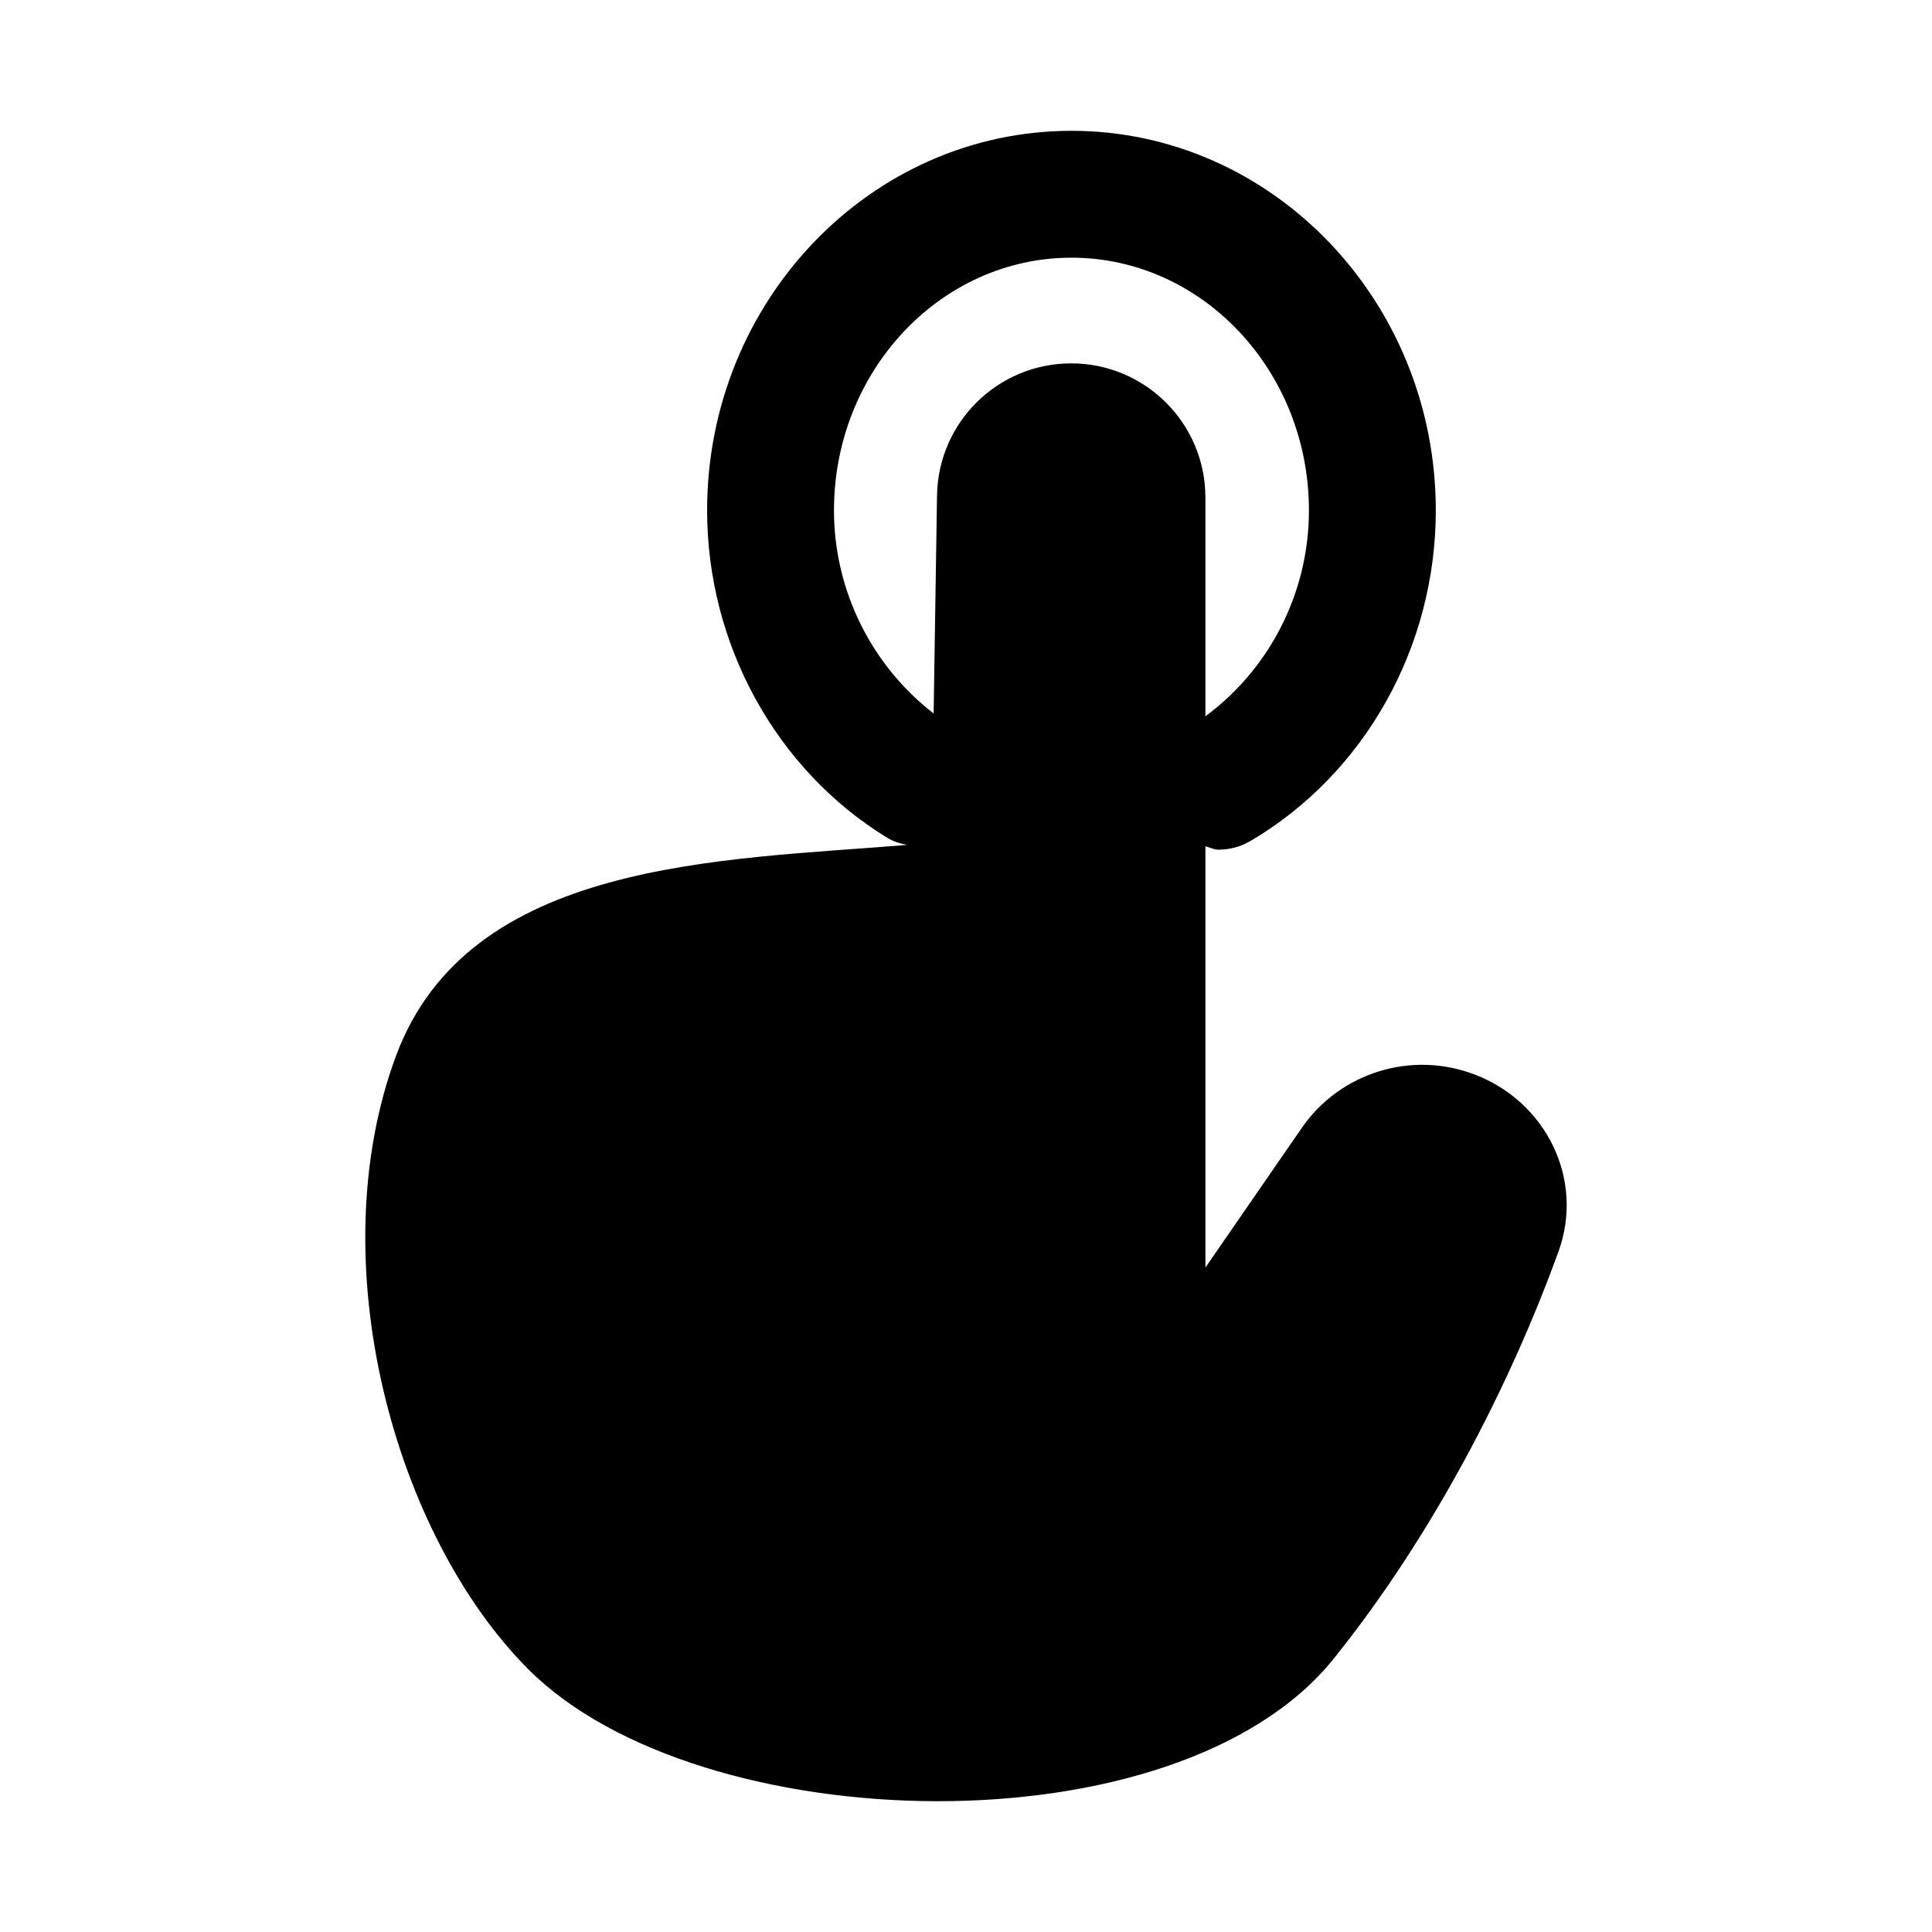 <svg width="24" height="24" viewBox="0 0 24 24" fill="none" xmlns="http://www.w3.org/2000/svg">
<path fill-rule="evenodd" clip-rule="evenodd" d="M11.64 6.156L11.598 8.863C10.838 8.276 10.36 7.349 10.36 6.34C10.36 4.61 11.684 3.201 13.31 3.201C14.936 3.201 16.26 4.61 16.26 6.34C16.26 7.374 15.763 8.315 14.974 8.898V6.181C14.974 5.261 14.228 4.514 13.307 4.514C12.396 4.514 11.654 5.245 11.64 6.156ZM18.321 13.349C17.536 13.047 16.645 13.322 16.168 14.016L14.974 15.746V10.513C15.029 10.526 15.079 10.555 15.135 10.555C15.271 10.555 15.408 10.521 15.534 10.447C16.954 9.611 17.836 8.037 17.836 6.34C17.836 3.741 15.805 1.625 13.31 1.625C10.815 1.625 8.784 3.741 8.784 6.34C8.784 8.005 9.641 9.563 11.021 10.407C11.098 10.454 11.181 10.479 11.267 10.496C8.953 10.687 5.821 10.681 4.918 13.12C3.968 15.682 4.902 19.075 6.566 20.739C8.689 22.862 14.623 23.023 16.566 20.607C17.798 19.075 18.756 17.214 19.36 15.547C19.684 14.652 19.209 13.689 18.321 13.349Z" fill="black"/>
</svg>